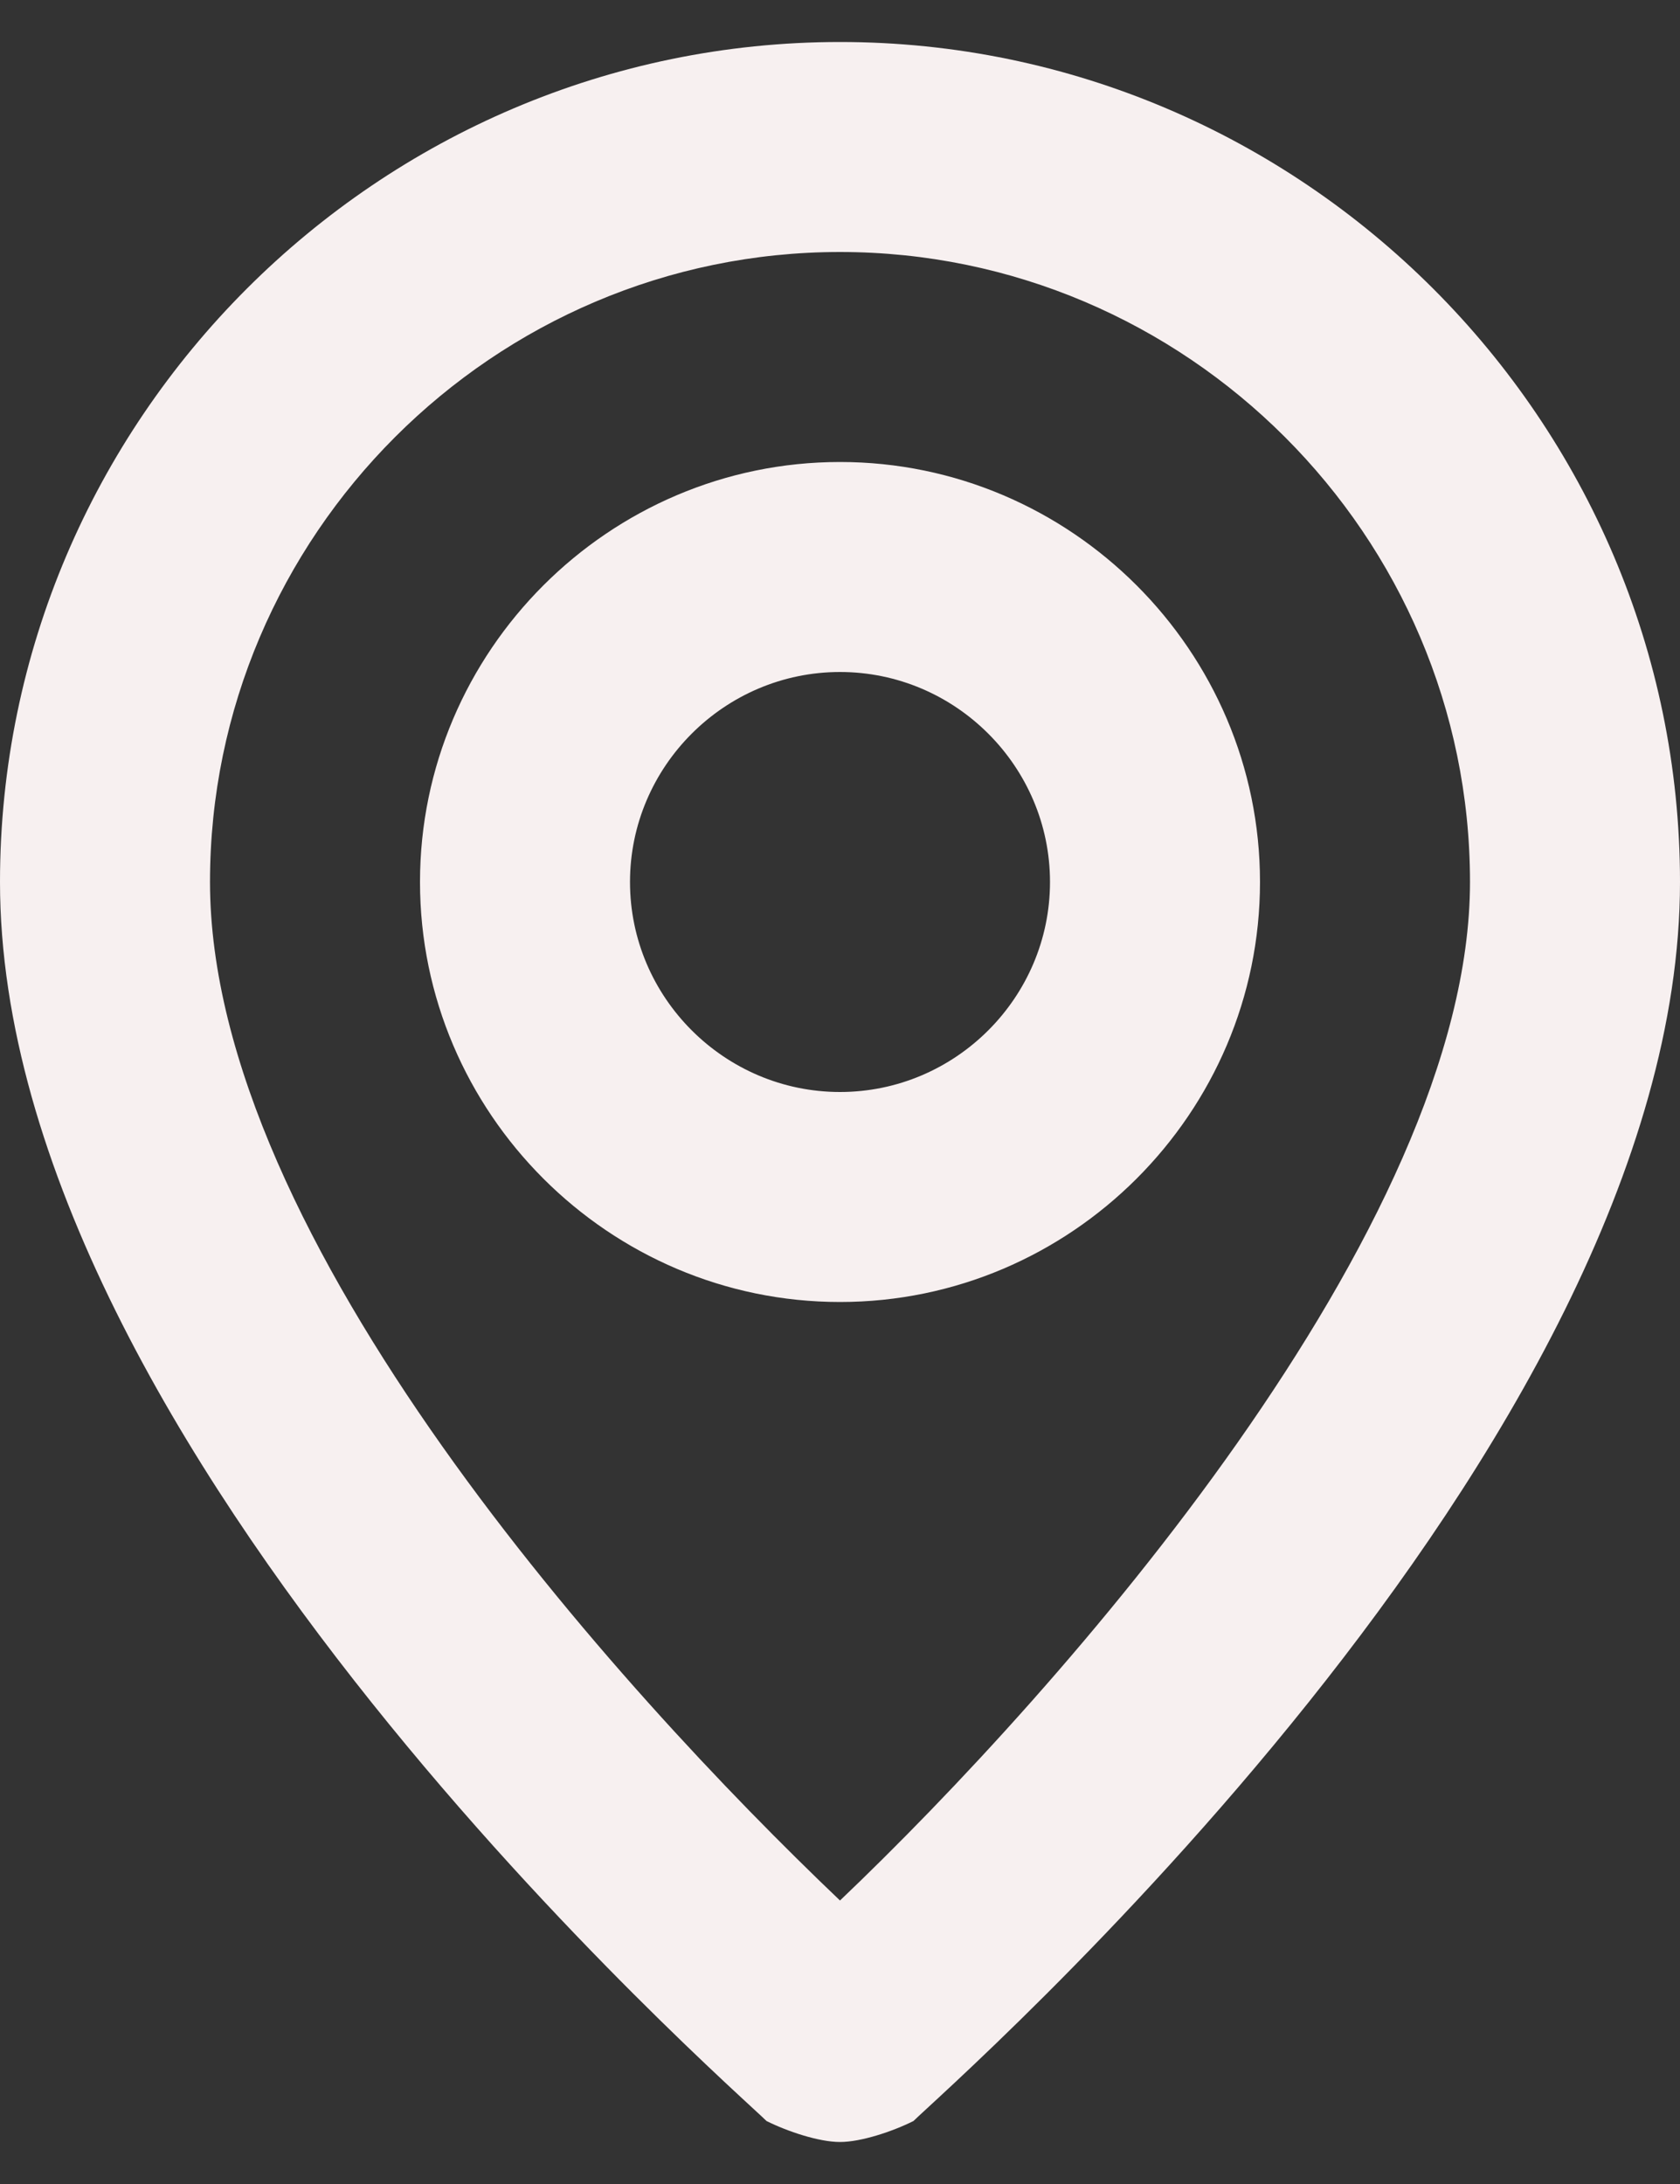 <svg width="20" height="26" viewBox="0 0 20 26" fill="none" xmlns="http://www.w3.org/2000/svg">
<rect x="0" y="0" width="20" height="26" fill="#333333" stroke="none"/>
<path d="M10 0.5C4.5 0.5 0 5 0 10.5C0 17.25 8.75 24.875 9.125 25.25C9.375 25.375 9.75 25.5 10 25.5C10.25 25.5 10.625 25.375 10.875 25.25C11.25 24.875 20 17.25 20 10.5C20 5 15.5 0.5 10 0.5ZM10 22.625C7.375 20.125 2.5 14.75 2.5 10.5C2.5 6.375 5.875 3 10 3C14.125 3 17.5 6.375 17.5 10.5C17.5 14.625 12.625 20.125 10 22.625ZM10 5.5C7.25 5.5 5 7.75 5 10.5C5 13.25 7.25 15.5 10 15.5C12.75 15.5 15 13.25 15 10.5C15 7.75 12.75 5.5 10 5.5ZM10 13C8.625 13 7.5 11.875 7.5 10.5C7.5 9.125 8.625 8 10 8C11.375 8 12.5 9.125 12.5 10.5C12.5 11.875 11.375 13 10 13Z" fill="#F7F0F0"/>
</svg>
